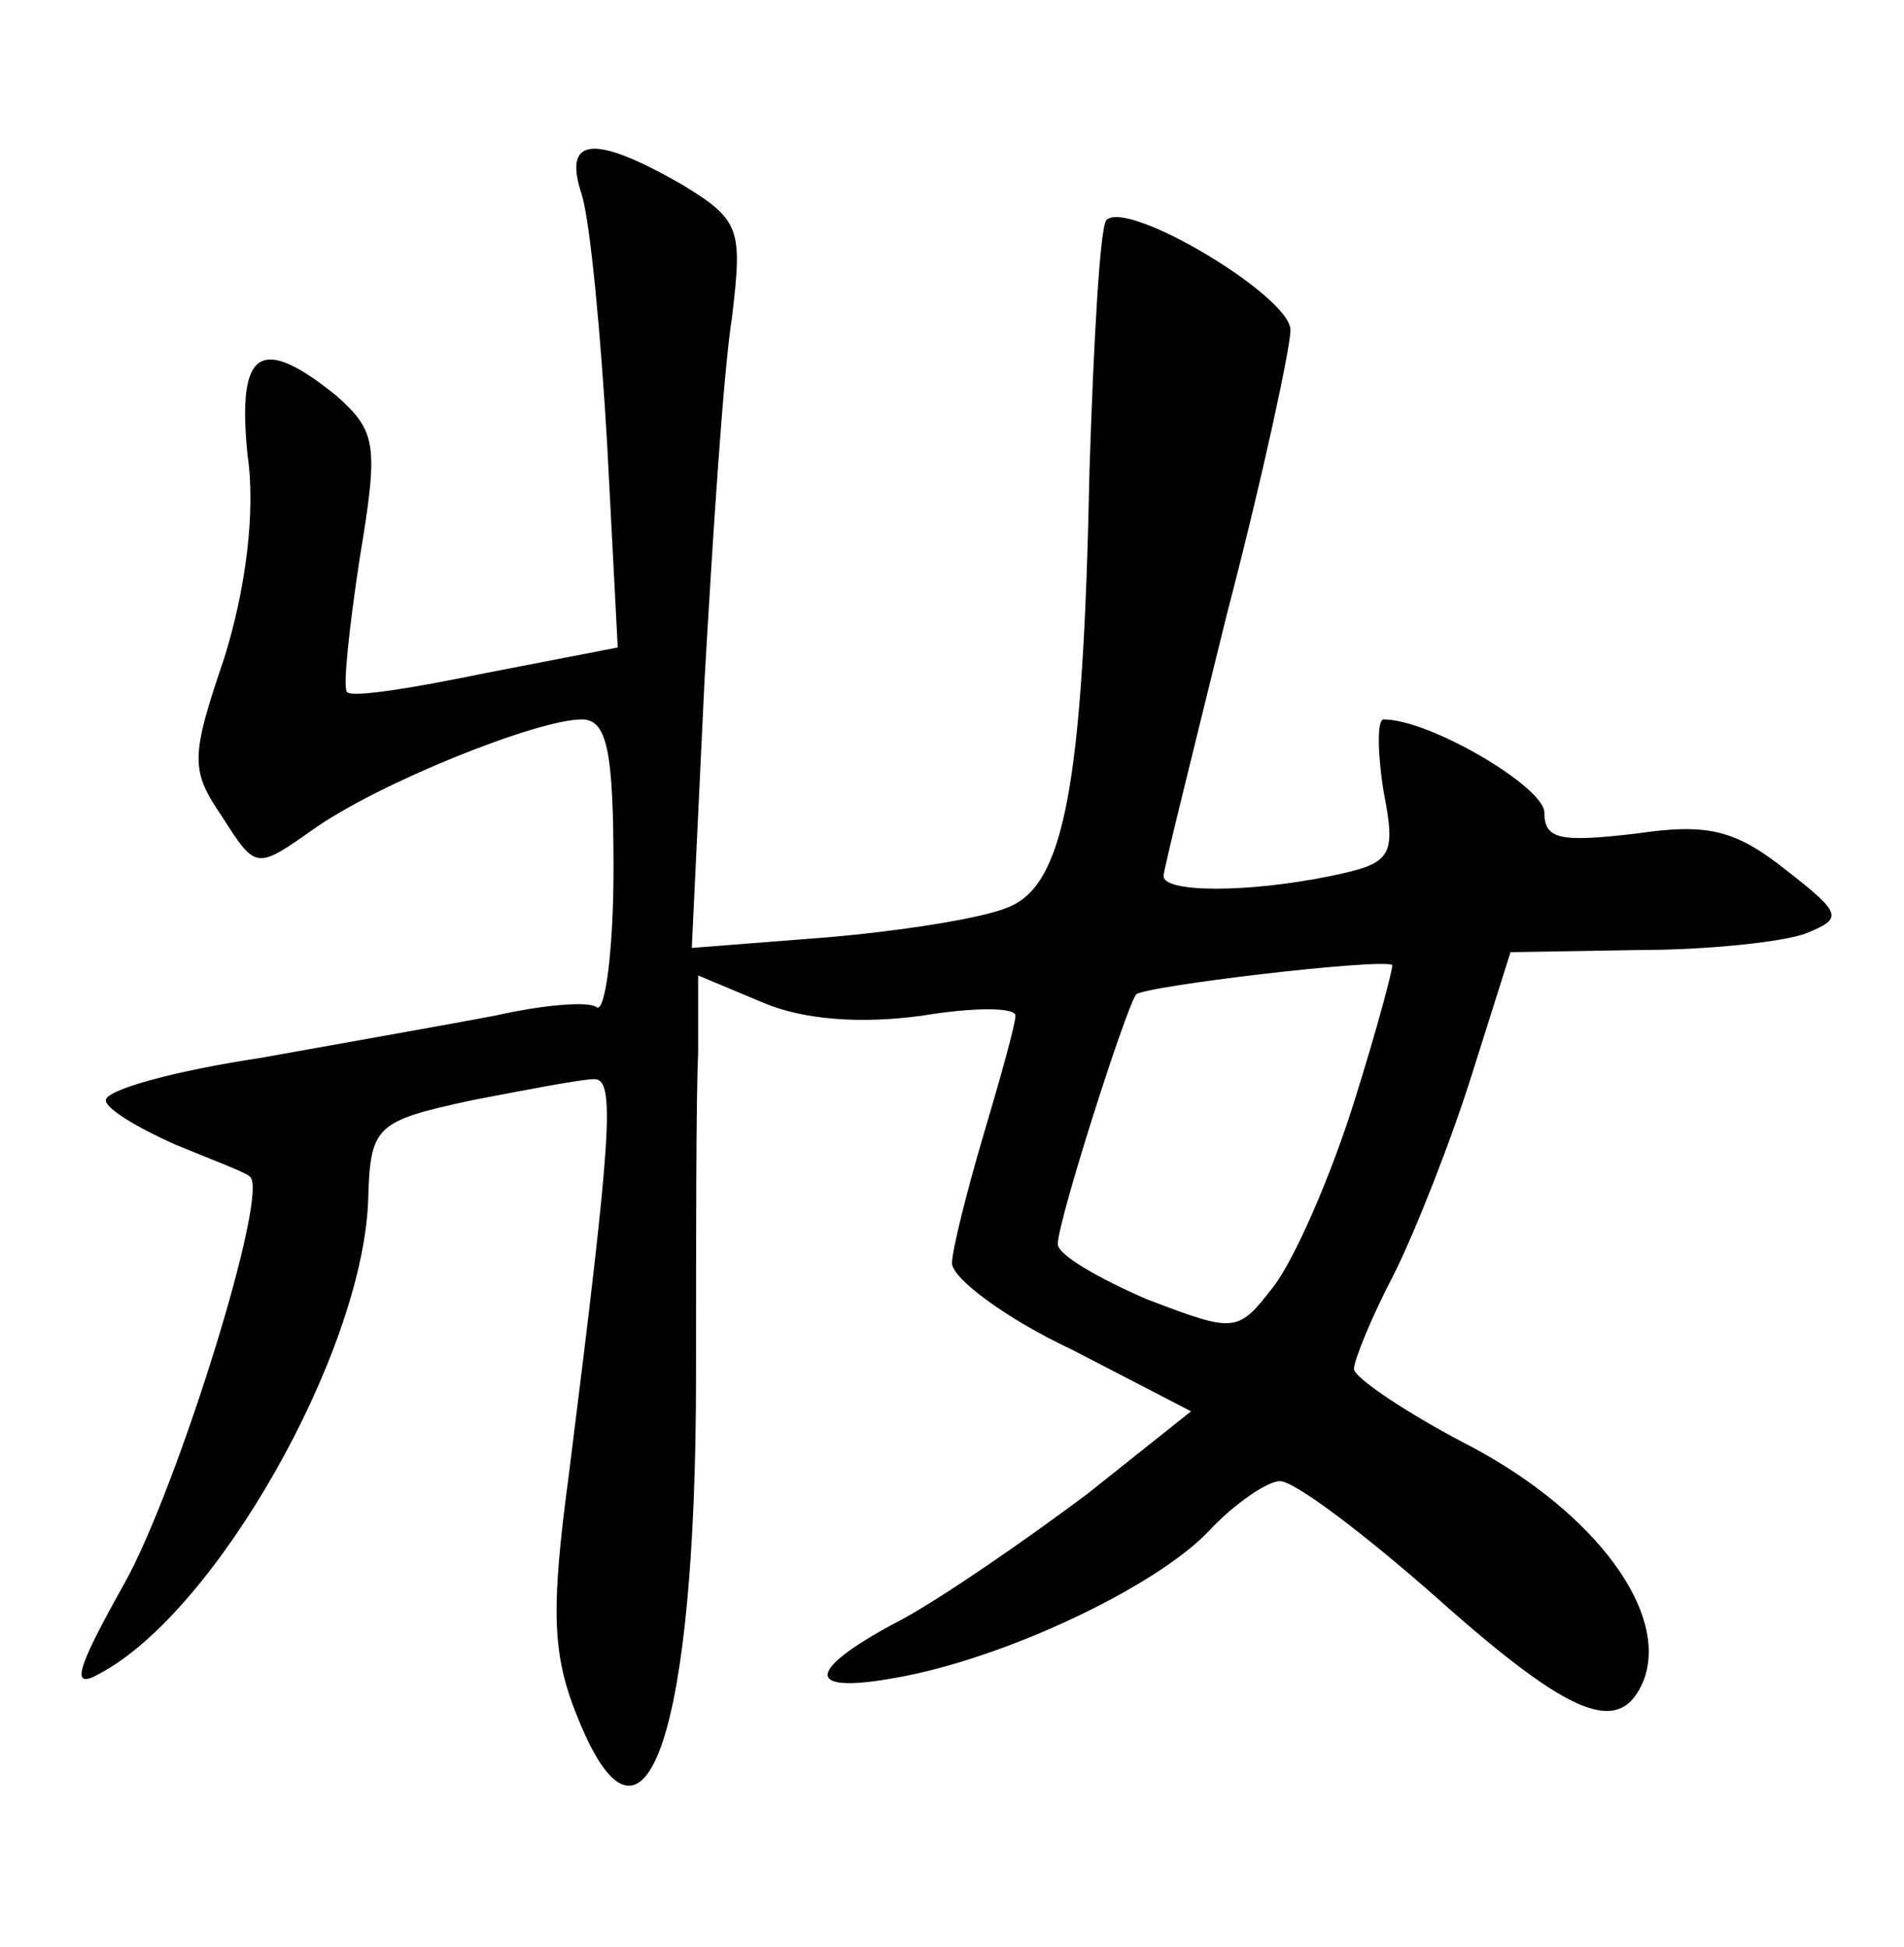 <?xml version="1.0" standalone="no"?>
<!DOCTYPE svg PUBLIC "-//W3C//DTD SVG 20010904//EN"
 "http://www.w3.org/TR/2001/REC-SVG-20010904/DTD/svg10.dtd">
<svg version="1.0" xmlns="http://www.w3.org/2000/svg"
 width="90pt" height="92pt" viewBox="0 0 90 92"
 preserveAspectRatio="xMidYMid meet">
<g transform="translate(0,92) scale(0.1,-0.1)"
fill="#000000" stroke="none">
<path d="M275 828 c4 -13 9 -66 12 -118 l5 -96 -62 -12 c-34 -7 -64 -12 -66
-9 -2 2 1 30 6 63 9 54 8 60 -11 77 -36 29 -47 22 -42 -28 4 -27 -1 -64 -11
-96 -16 -47 -16 -53 -1 -75 16 -25 16 -25 43 -6 31 22 106 52 127 52 12 0 15
-15 15 -71 0 -38 -4 -68 -8 -65 -4 3 -26 1 -48 -4 -21 -4 -72 -13 -111 -20
-40 -6 -73 -15 -73 -20 0 -4 15 -13 33 -21 17 -7 33 -13 35 -15 10 -6 -34
-147 -59 -192 -23 -41 -26 -51 -12 -43 55 29 124 151 127 223 1 36 3 38 49 48
26 5 52 10 58 10 10 0 8 -27 -12 -186 -9 -67 -8 -87 5 -118 31 -75 55 -5 55
164 0 63 0 132 1 152 l0 37 31 -13 c19 -8 46 -10 75 -6 24 4 44 4 44 0 0 -4
-7 -29 -15 -56 -8 -27 -15 -55 -15 -61 0 -7 25 -26 57 -41 l56 -29 -49 -39
c-28 -21 -67 -48 -87 -59 -46 -24 -48 -36 -4 -28 52 9 123 43 148 69 12 13 28
24 34 24 7 0 40 -25 74 -55 64 -57 87 -66 98 -39 12 32 -23 79 -81 110 -31 16
-56 33 -56 37 0 4 8 24 19 45 10 20 27 63 37 95 l18 57 60 1 c34 0 70 4 80 8
17 7 17 9 -10 30 -24 19 -37 22 -71 17 -35 -4 -43 -3 -43 10 0 12 -54 44 -76
44 -3 0 -3 -15 0 -34 6 -31 4 -34 -25 -40 -39 -8 -79 -8 -79 0 0 3 14 59 30
124 17 65 30 126 30 134 0 16 -77 62 -87 52 -3 -3 -6 -56 -8 -118 -3 -150 -12
-197 -39 -207 -12 -5 -50 -11 -85 -14 l-64 -5 6 126 c4 70 9 147 13 172 5 42
4 46 -24 63 -42 24 -56 22 -47 -5z m365 -429 c-11 -35 -28 -74 -38 -87 -17
-22 -18 -22 -60 -6 -23 10 -42 21 -42 26 0 11 32 111 37 118 4 4 114 17 121
14 1 0 -7 -30 -18 -65z"/>
</g>
</svg>
